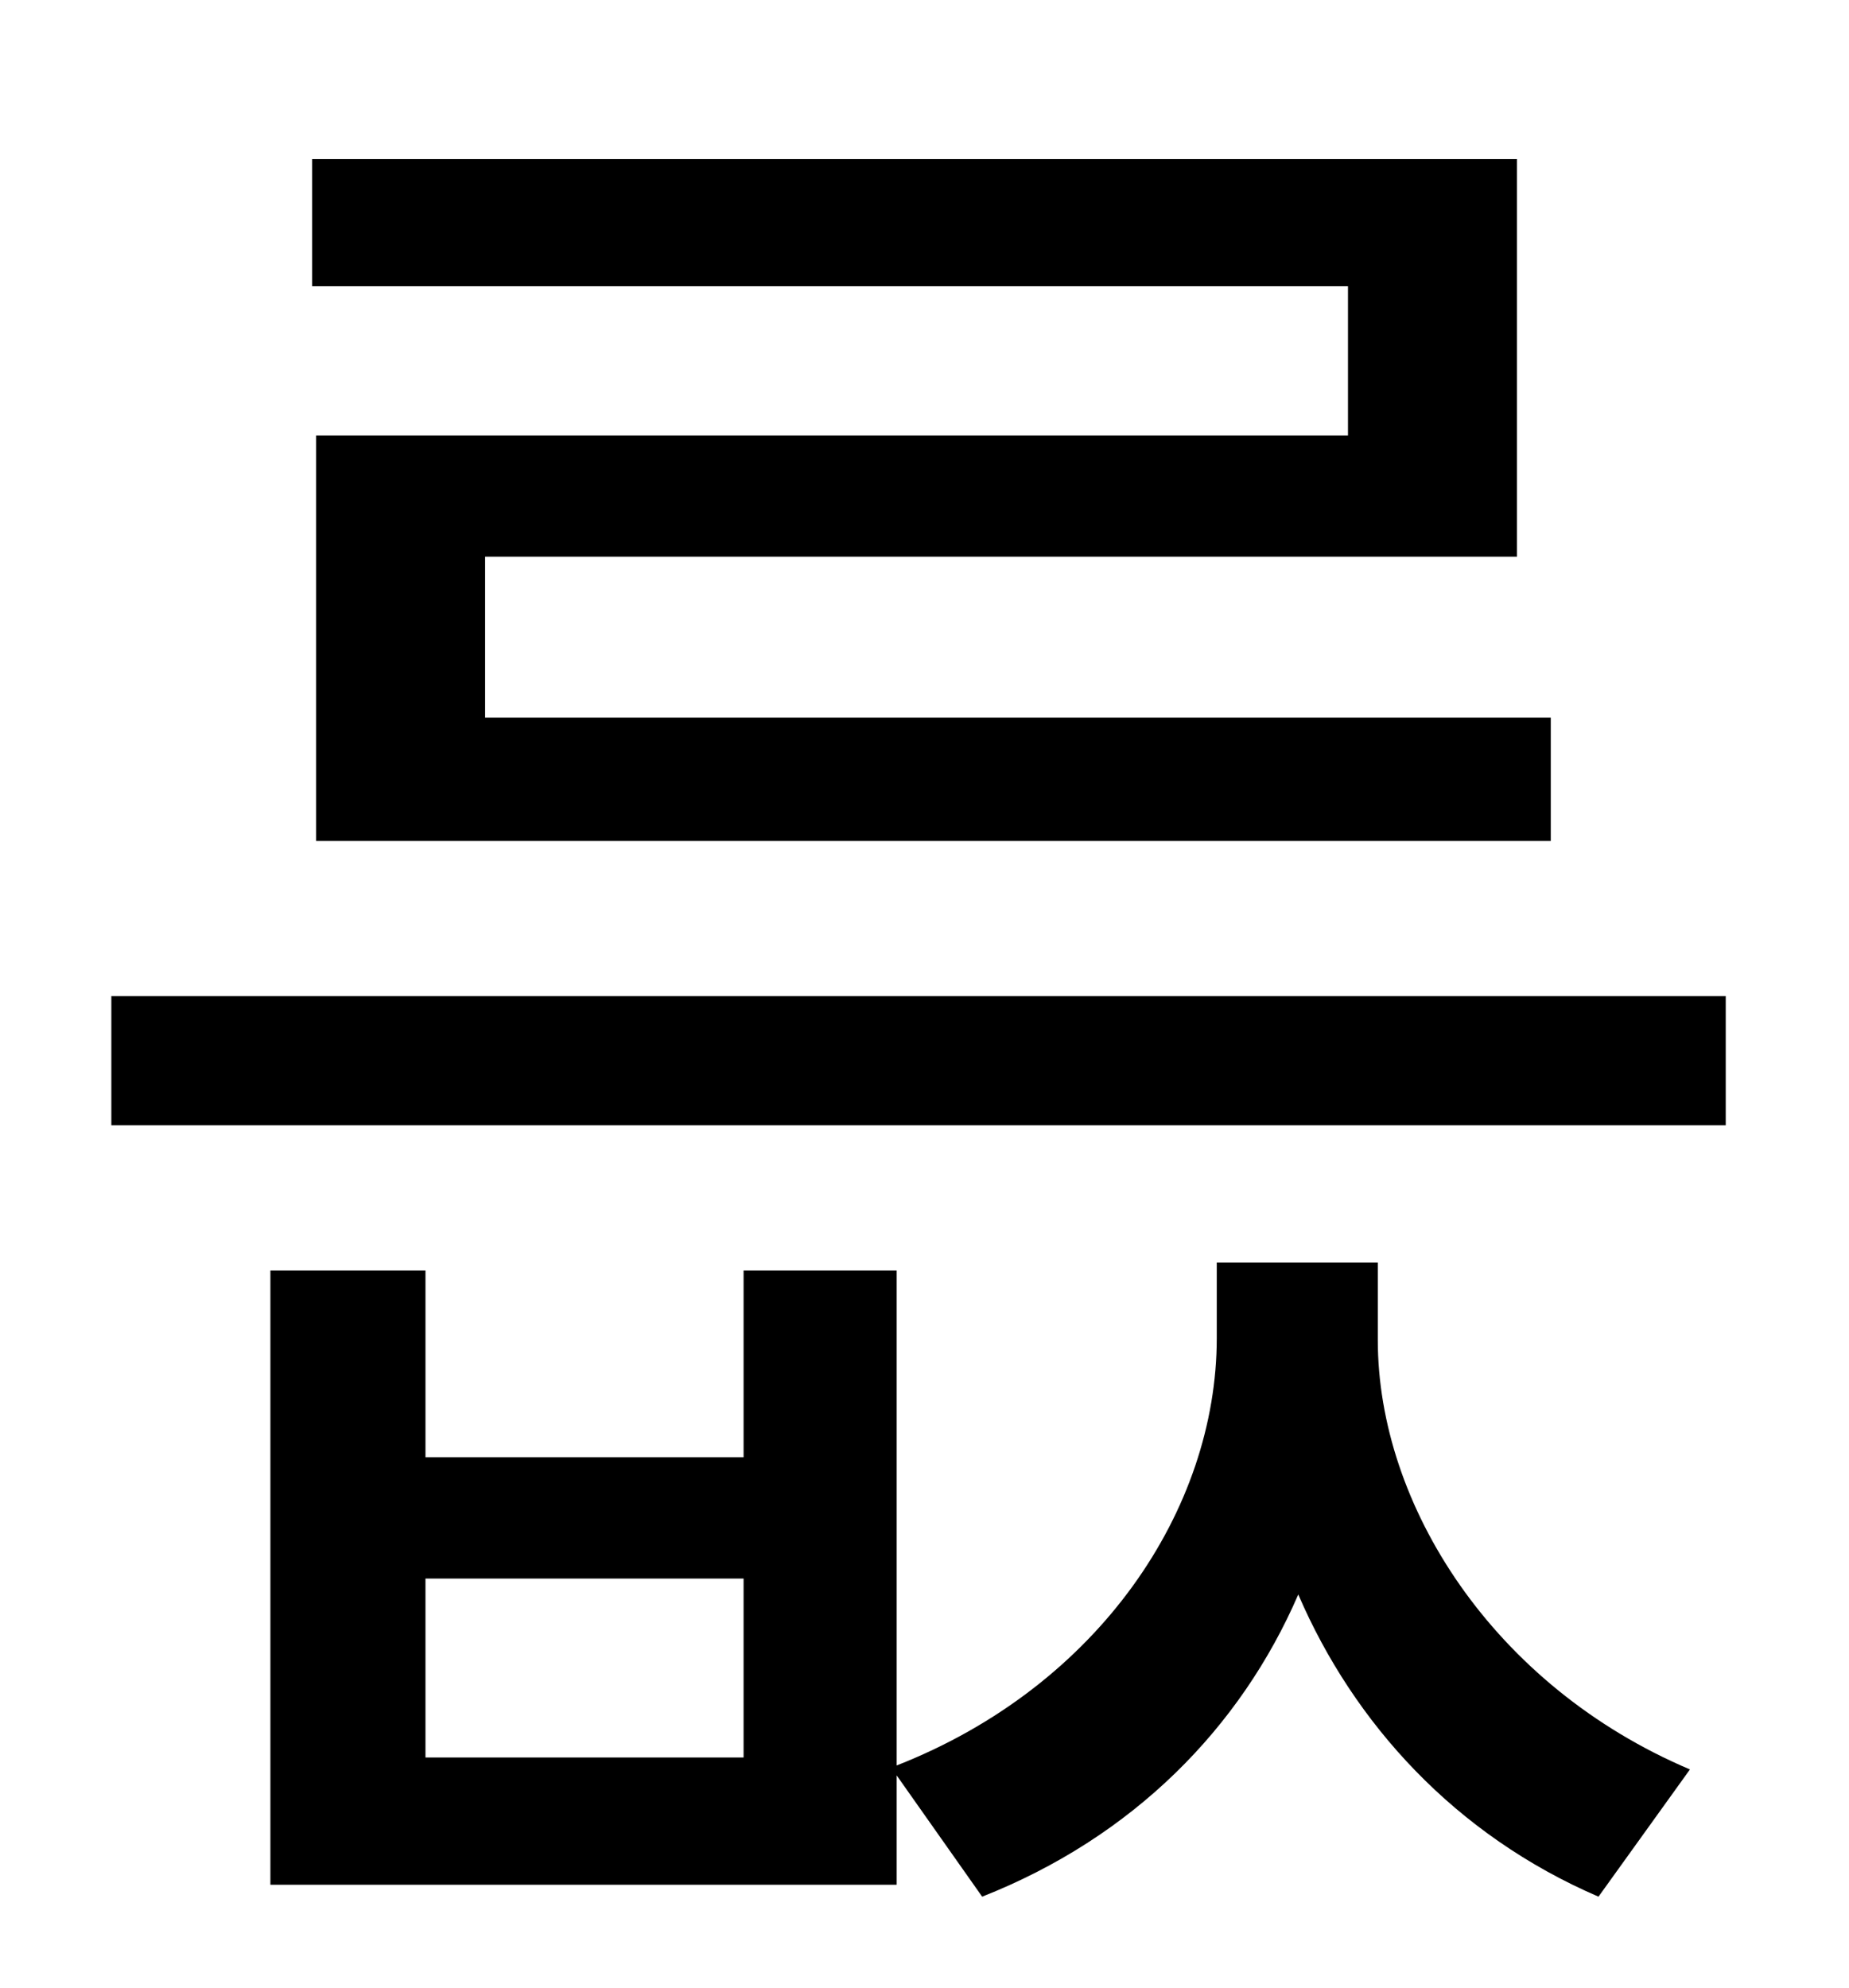 <?xml version="1.0" standalone="no"?>
<!DOCTYPE svg PUBLIC "-//W3C//DTD SVG 1.1//EN" "http://www.w3.org/Graphics/SVG/1.1/DTD/svg11.dtd" >
<svg xmlns="http://www.w3.org/2000/svg" xmlns:xlink="http://www.w3.org/1999/xlink" version="1.1" viewBox="-10 0 930 1000">
   <path fill="currentColor"
d="M668 219v-75h-521v-64h606v200h-519v81h536v62h-621v-204h519zM364 884v-90h-160v90h160zM683 635v39c0 83 58 174 157 216l-46 64c-72 -31 -123 -87 -151 -152c-29 67 -83 122 -159 152l-43 -61v55h-315v-309h78v94h160v-94h77v249c102 -40 161 -129 161 -215v-38h81z
M46 501h812v65h-812v-65z" />
</svg>
